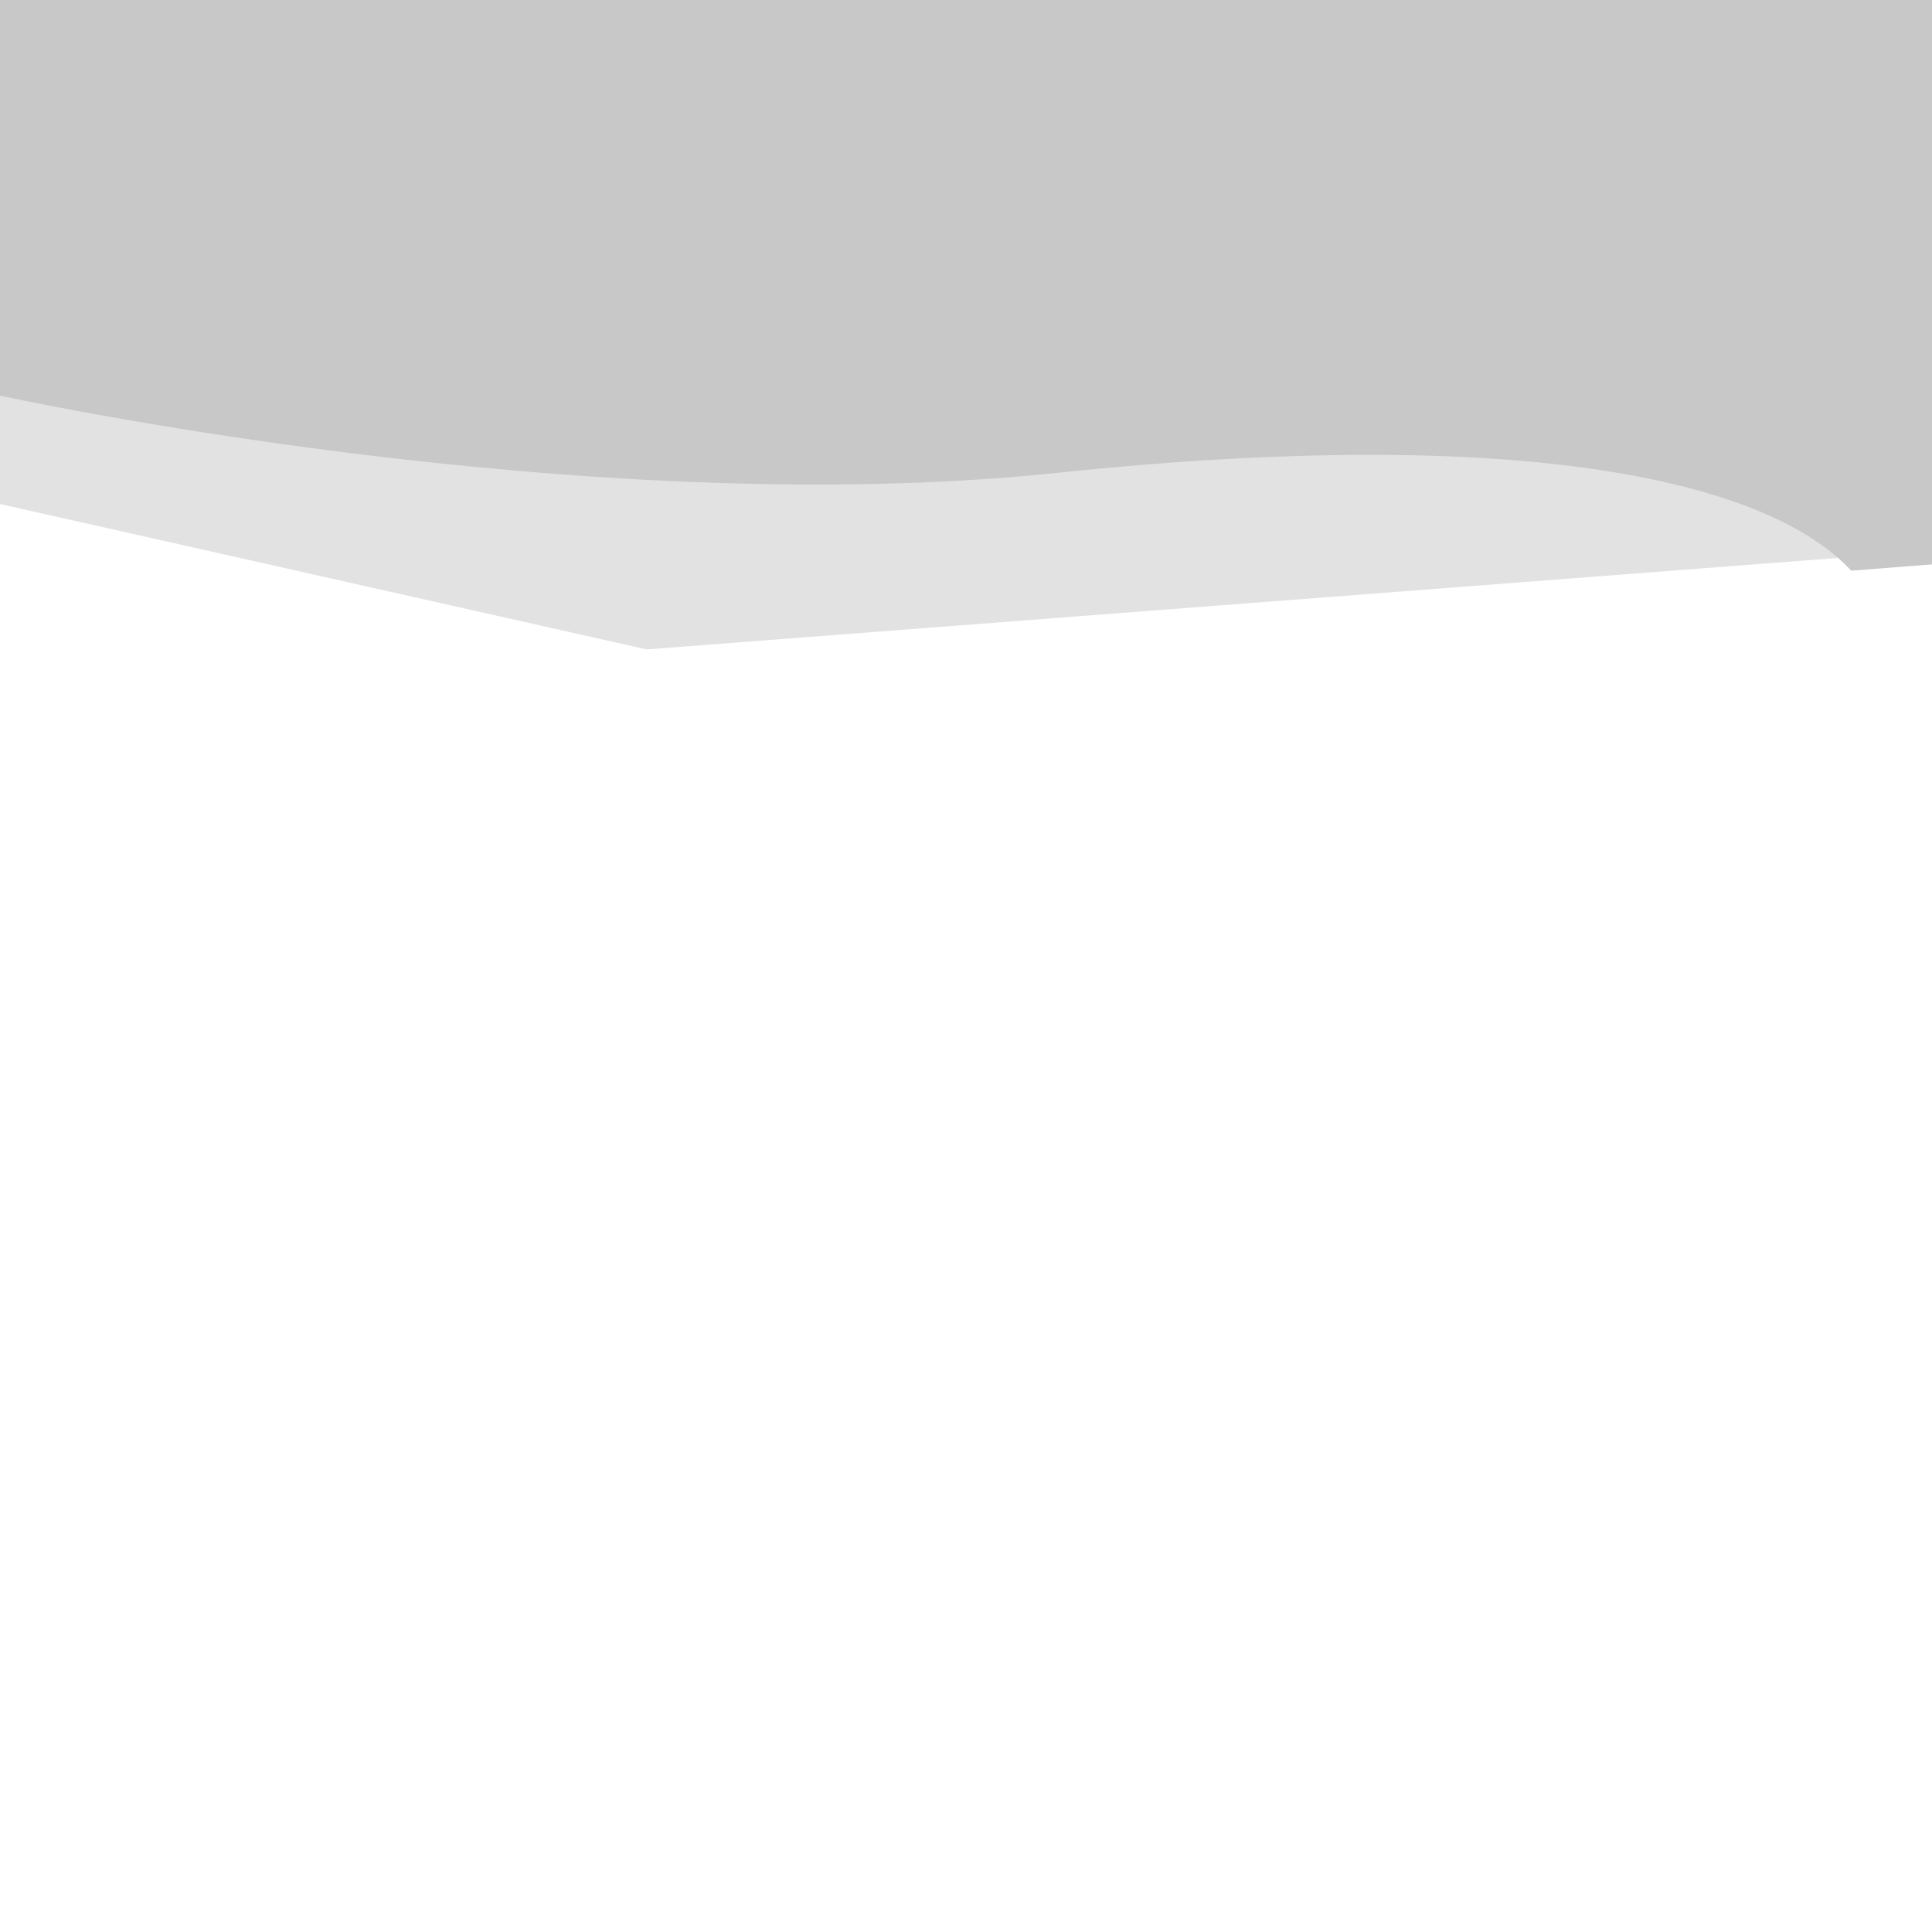 <?xml version="1.0" encoding="utf-8"?>
<!-- Generator: Adobe Illustrator 22.0.1, SVG Export Plug-In . SVG Version: 6.00 Build 0)  -->
<svg version="1.0" id="Слой_1" xmlns="http://www.w3.org/2000/svg" xmlns:xlink="http://www.w3.org/1999/xlink" x="0px" y="0px"
	 viewBox="0 0 1199.8 1199.8" style="enable-background:new 0 0 1199.8 1199.8;" xml:space="preserve">
<style type="text/css">
	.st0{fill:#E2E2E2;}
	.st1{fill:#979695;}
	.st2{fill:#C9C8C9;}
</style>
<polygon class="st0" points="0,313 401.6,403.3 1199.8,342 1199.8,0 0,0 "/>
<path class="st1" d="M0,237.2c0,0,360.3,79,655.9,48s443.5,6.4,493.7,60.7l50.2-3.9V0H0V237.2z"/>
<path class="st2" d="M0,245.7c0,0,360.3,79,655.9,48s443.5,6.4,493.7,60.7l50.2-3.9V0H0V245.7z"/>
</svg>
